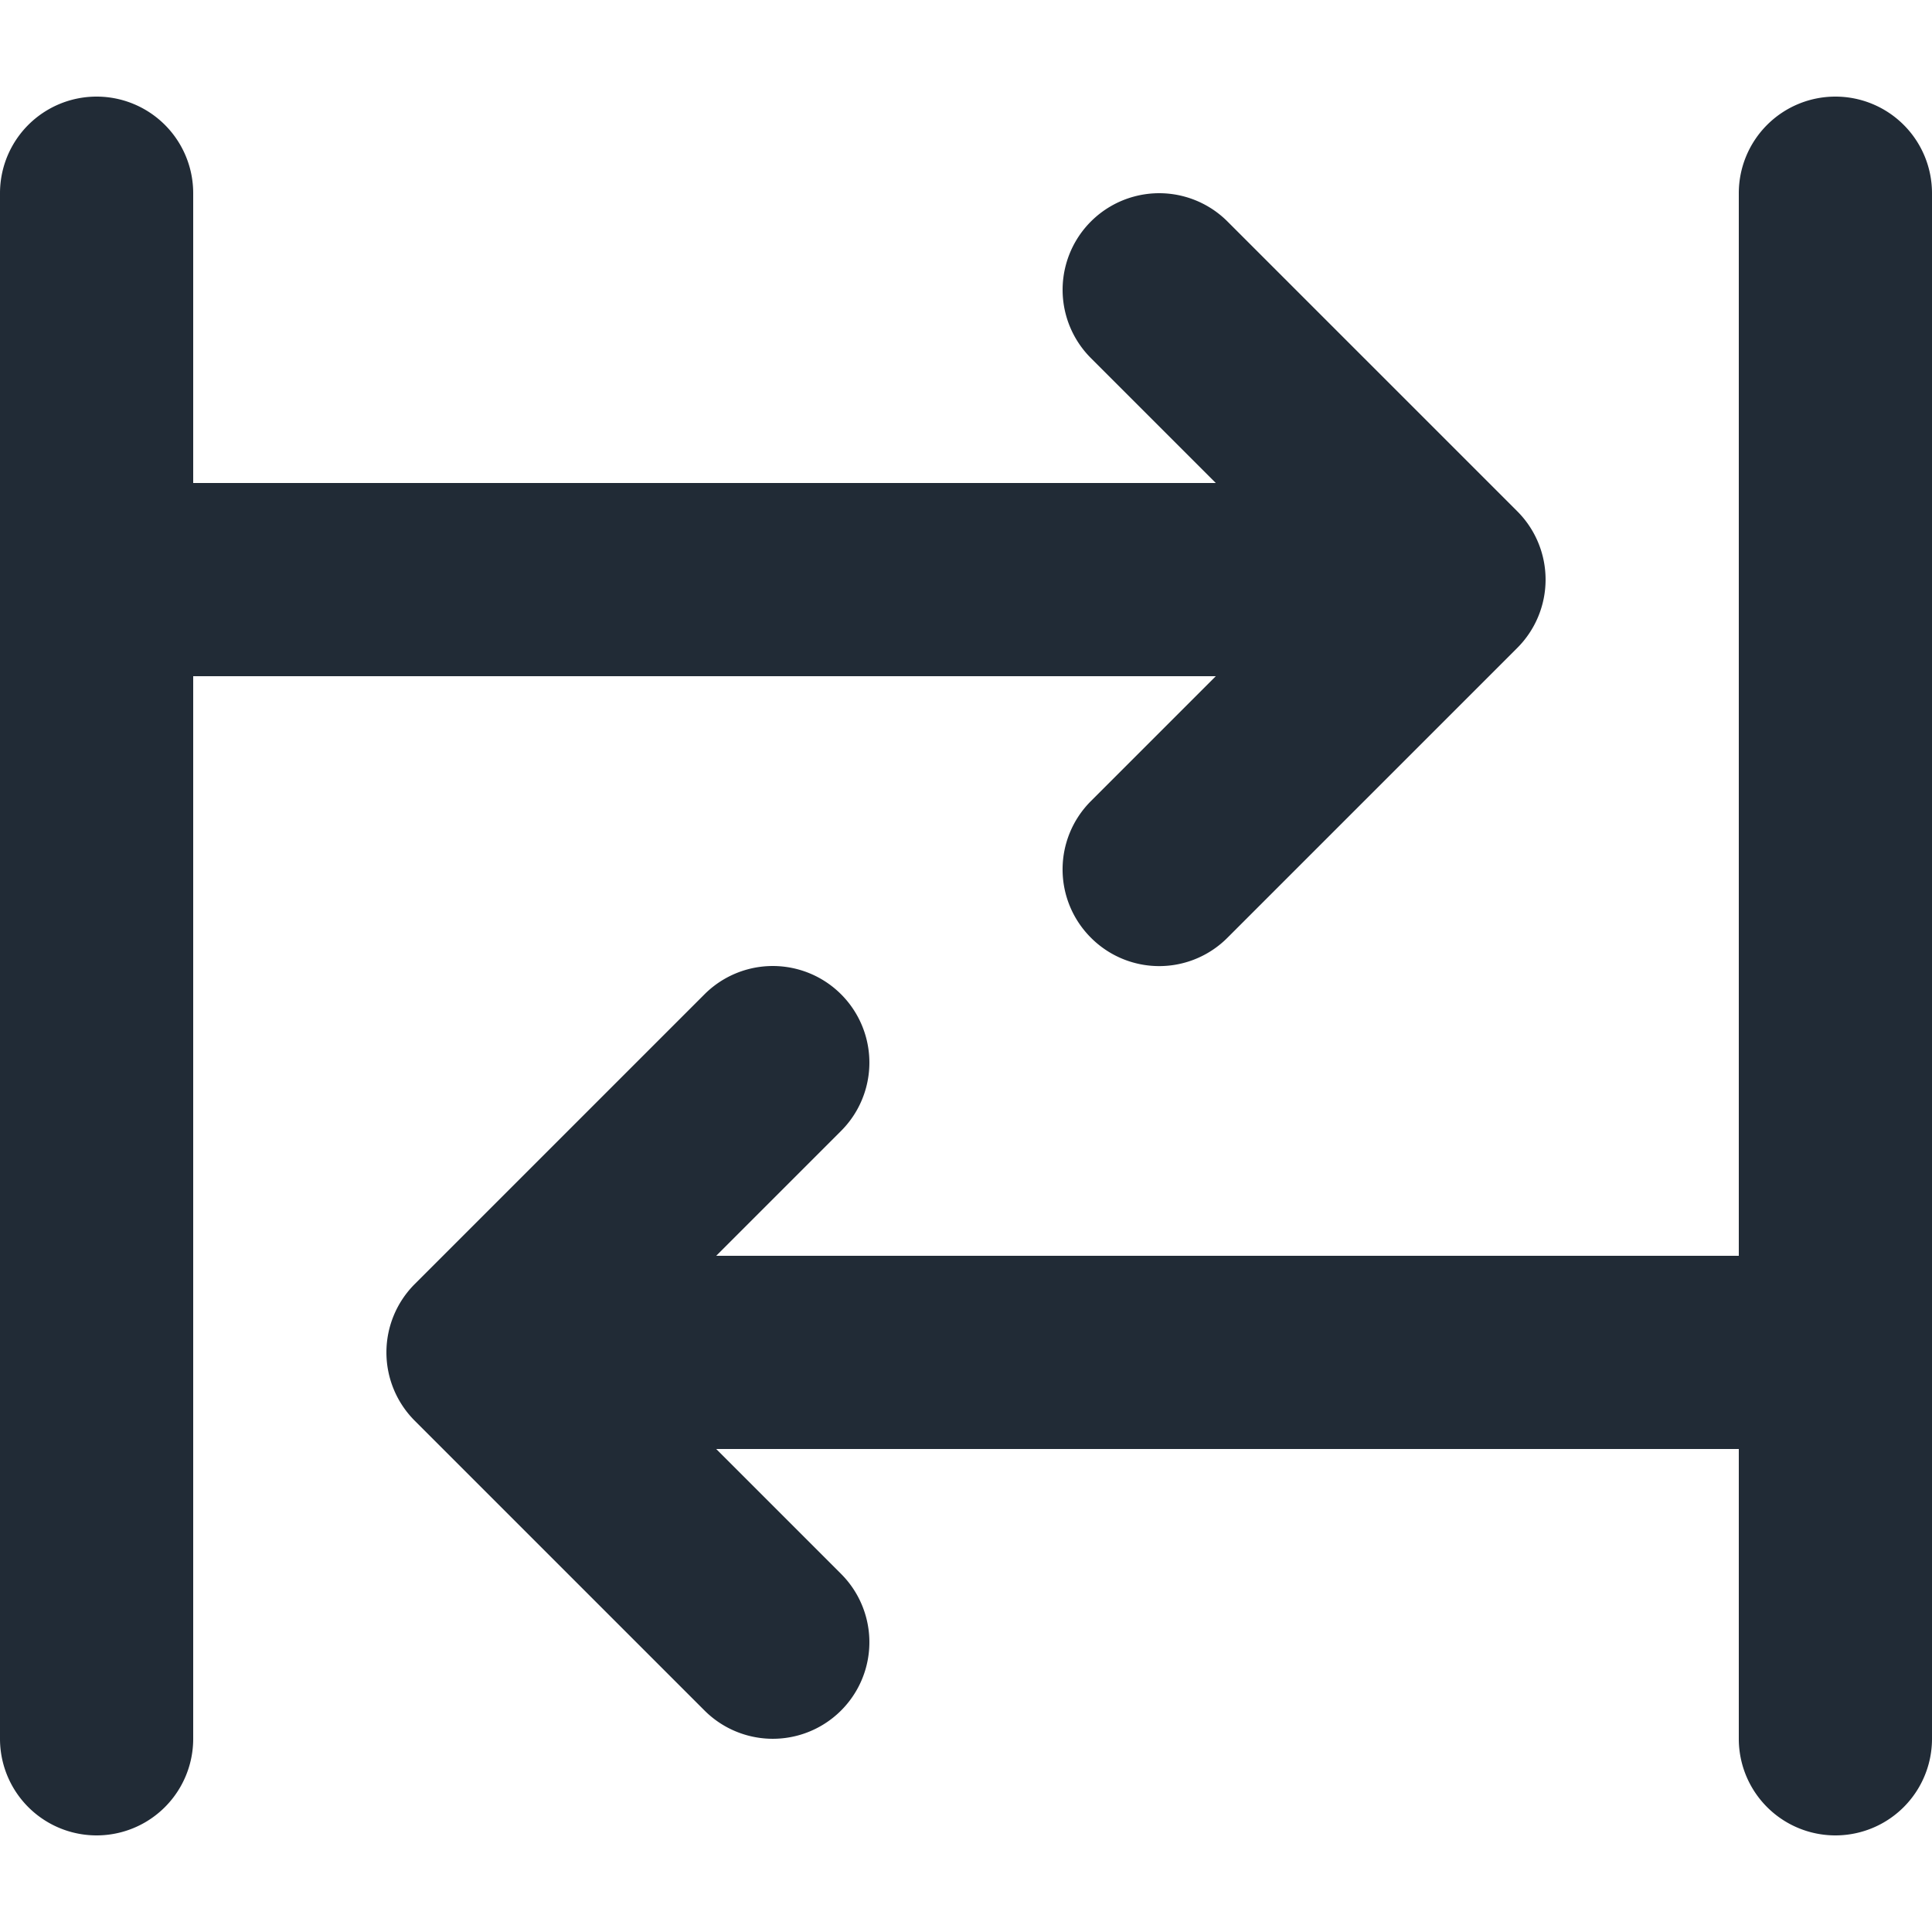 <svg xmlns="http://www.w3.org/2000/svg" viewBox="0 0 20 20"><path fill="#212B36" d="M11.293 8.293L12.586 7H2v11a1 1 0 1 1-2 0V2a1 1 0 1 1 2 0v3h10.586l-1.293-1.293a.999.999 0 1 1 1.414-1.414l2.999 2.999a1 1 0 0 1 0 1.416l-2.999 2.999a.997.997 0 0 1-1.414 0 .999.999 0 0 1 0-1.414zM19 1a1 1 0 0 1 1 1v16a1 1 0 1 1-2 0v-3H7.414l1.293 1.293a.999.999 0 1 1-1.414 1.414l-2.999-2.999a1 1 0 0 1 0-1.416l2.999-2.999a.999.999 0 1 1 1.414 1.414L7.414 13H18V2a1 1 0 0 1 1-1z"/></svg>
